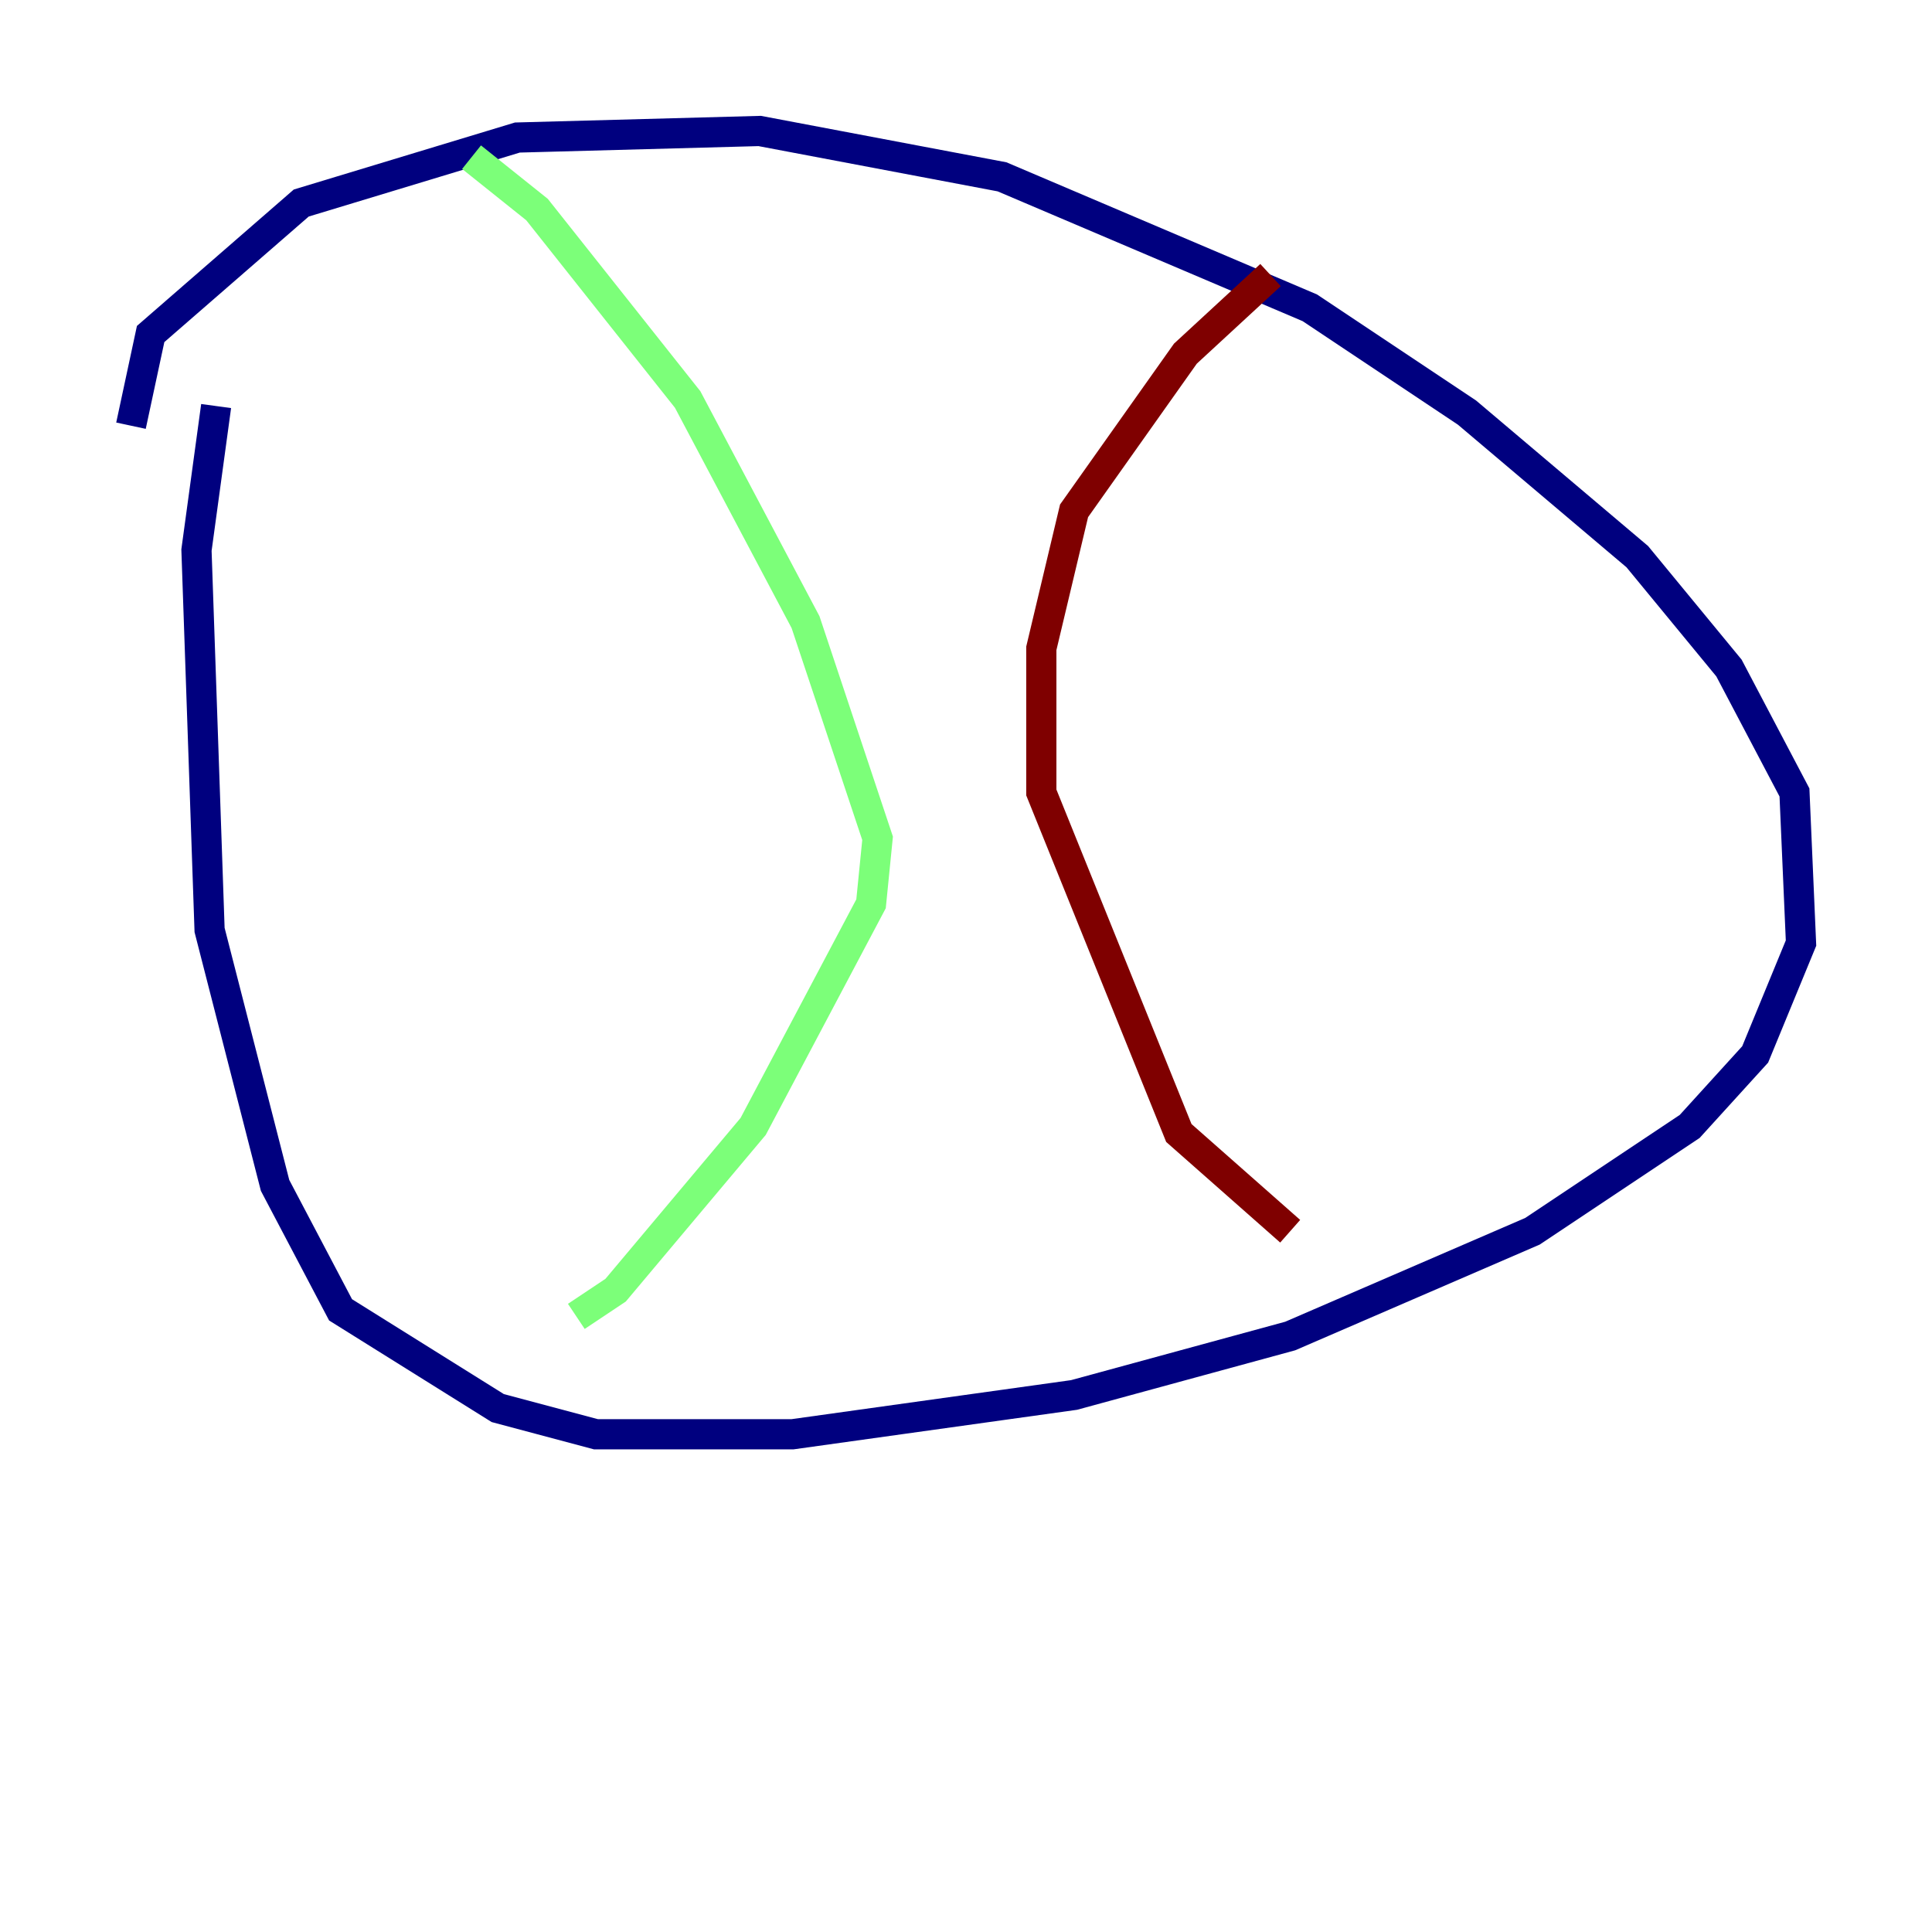 <?xml version="1.0" encoding="utf-8" ?>
<svg baseProfile="tiny" height="128" version="1.2" viewBox="0,0,128,128" width="128" xmlns="http://www.w3.org/2000/svg" xmlns:ev="http://www.w3.org/2001/xml-events" xmlns:xlink="http://www.w3.org/1999/xlink"><defs /><polyline fill="none" points="8.678,28.203 9.98,22.129 19.959,13.451 34.278,9.112 50.332,8.678 66.386,11.715 86.78,20.393 97.193,27.336 108.475,36.881 114.549,44.258 118.888,52.502 119.322,62.481 116.285,69.858 111.946,74.63 101.532,81.573 85.478,88.515 71.159,92.42 52.502,95.024 39.485,95.024 32.976,93.288 22.563,86.78 18.224,78.536 13.885,61.614 13.017,36.447 14.319,26.902" stroke="#00007f" stroke-width="2" /><polyline fill="none" points="31.241,10.414 35.58,13.885 45.559,26.468 53.37,41.22 58.142,55.539 57.709,59.878 49.898,74.63 40.786,85.478 38.183,87.214" stroke="#7cff79" stroke-width="2" /><polyline fill="none" points="84.176,18.224 78.536,23.43 71.159,33.844 68.99,42.956 68.99,52.502 78.102,75.064 85.478,81.573" stroke="#7f0000" stroke-width="2" /></svg>